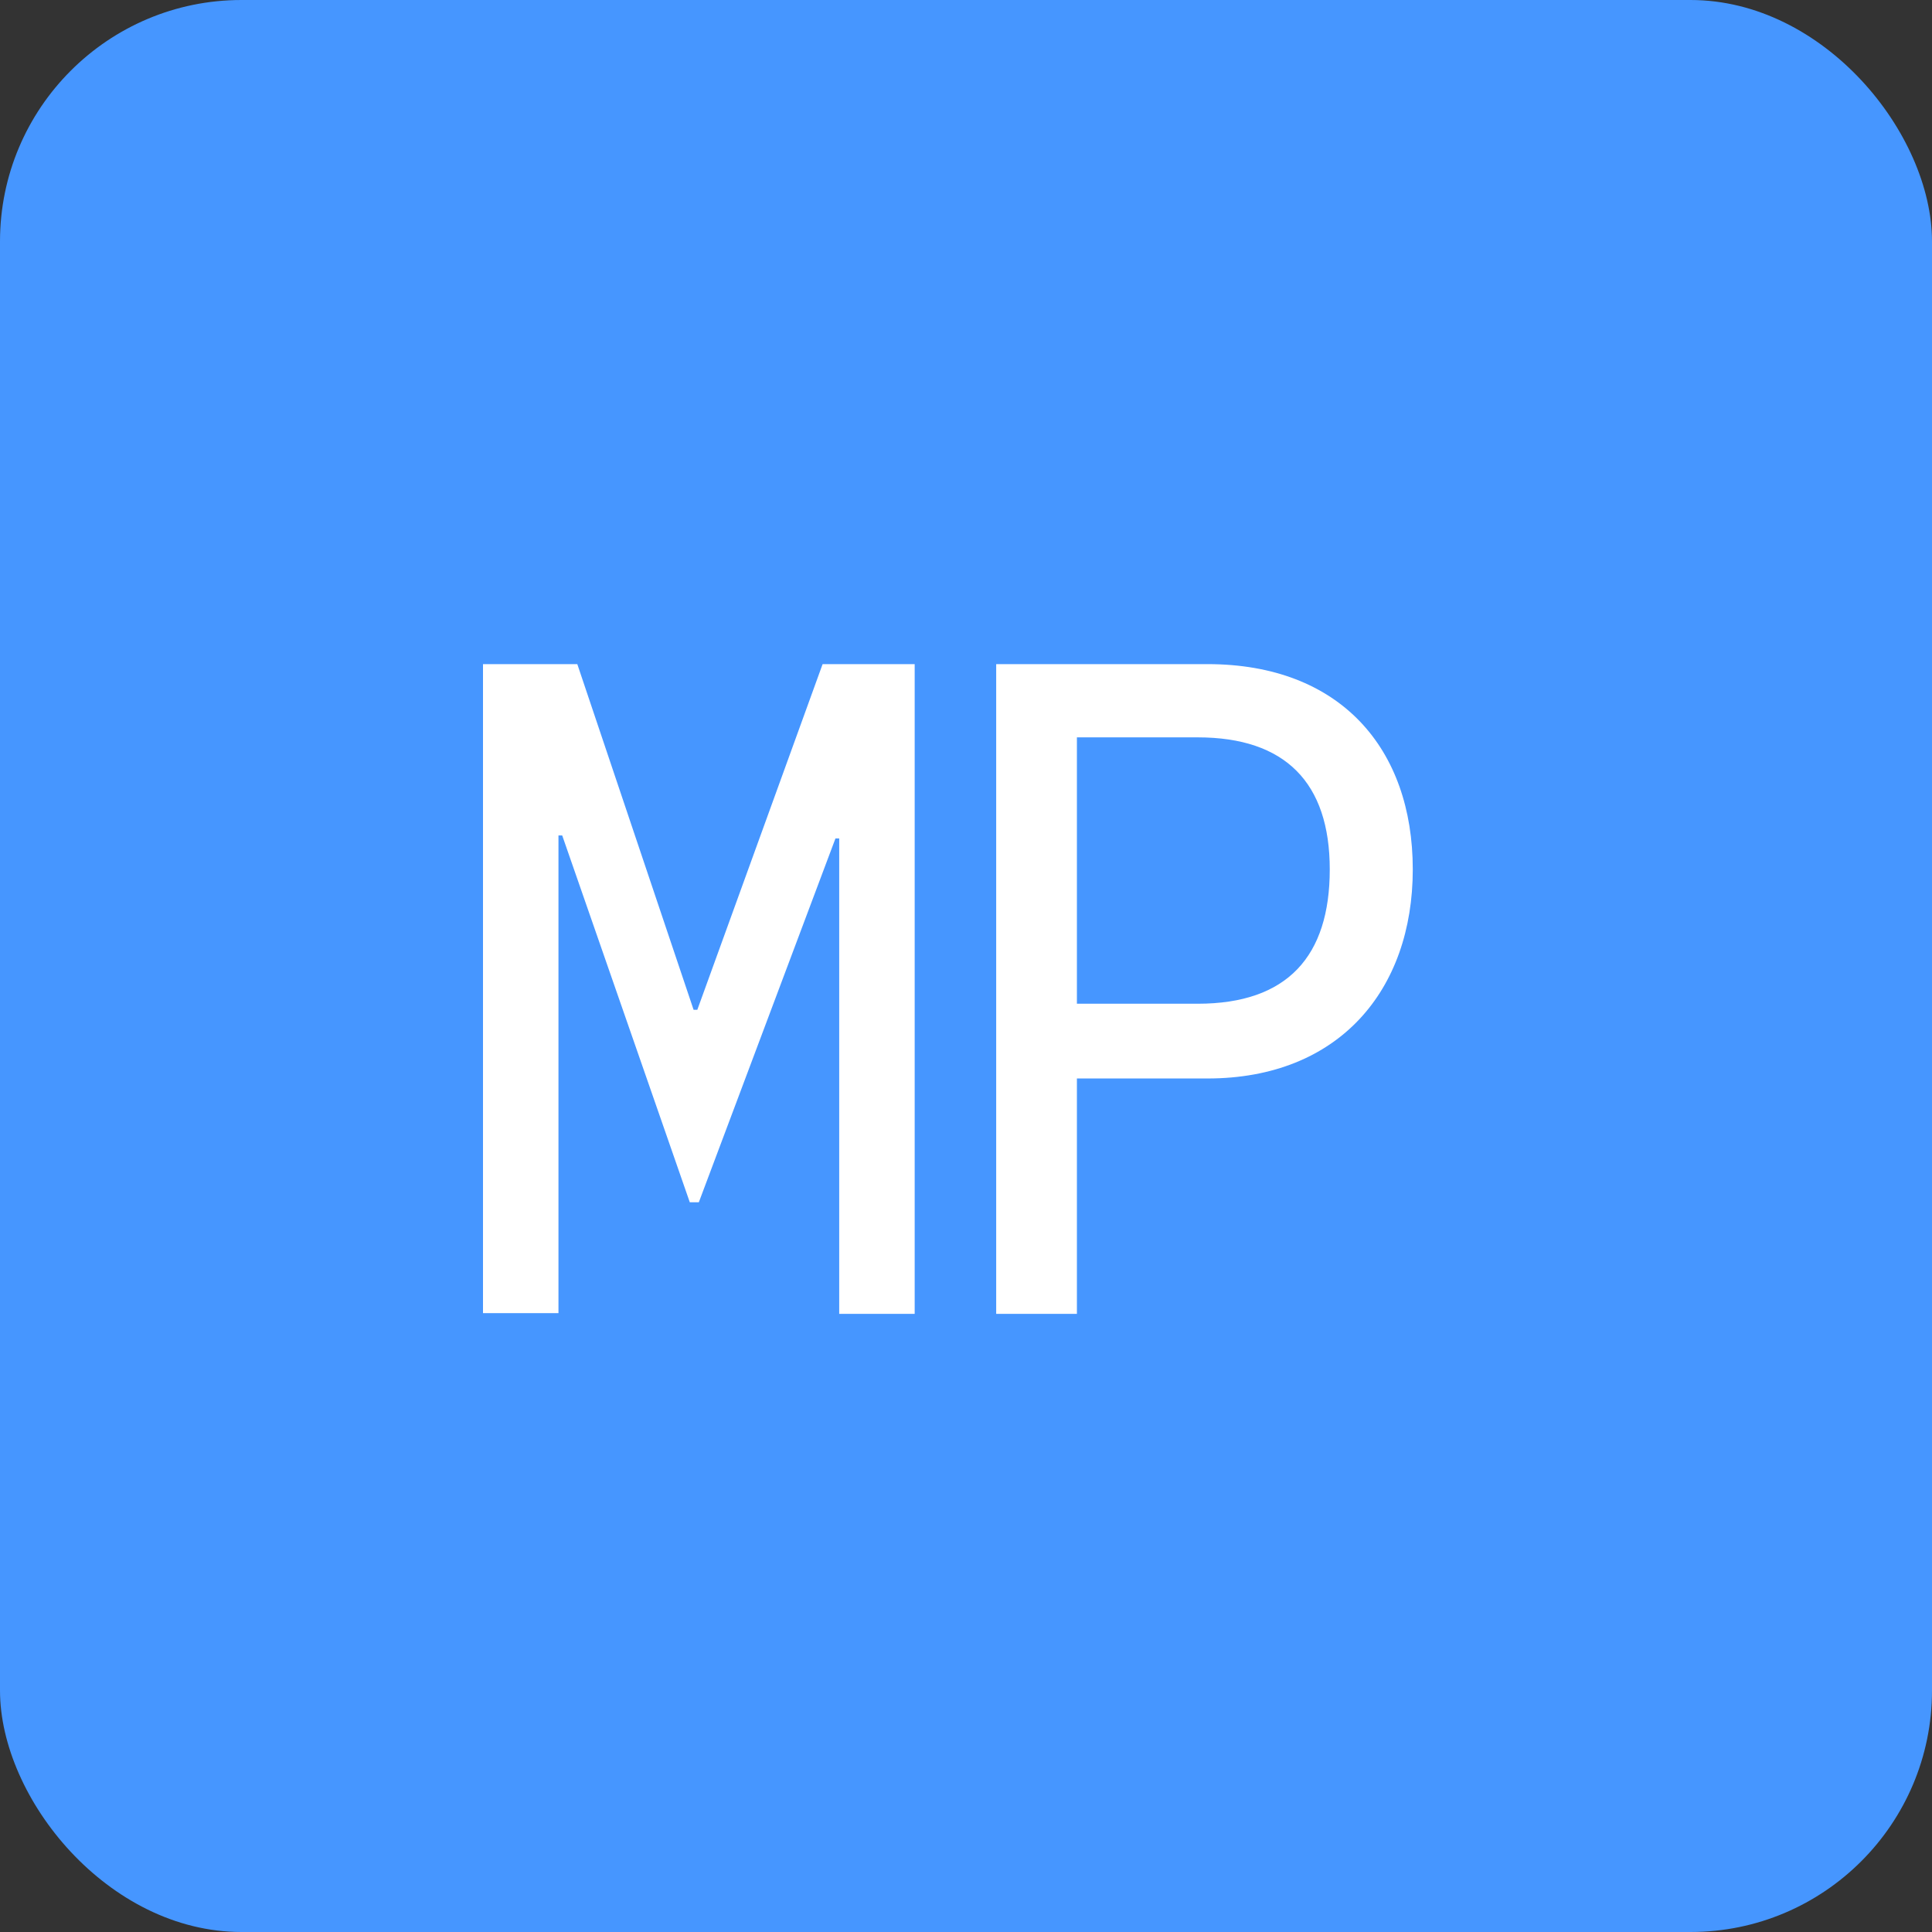 <svg width="32" height="32" viewBox="0 0 32 32" fill="none" xmlns="http://www.w3.org/2000/svg">
<rect x="0" y="0" width="32" height="32" fill="#333333" stroke="none"/>
<rect width="32" height="32" rx="4" fill="#4696FF"/>
<path d="M16.5 11H20C22.2 11 23.4 12.4 23.4 14.4C23.4 16.4 22.175 17.863 20 17.863H17.837V21.762H16.5V11ZM19.837 16.625C21.325 16.625 22.025 15.838 22.025 14.4C22.025 12.963 21.288 12.213 19.837 12.213H17.837V16.625H19.837Z" fill="white"/>
<path d="M8.012 11H9.562L11.488 16.725H11.55L13.625 11H15.15V21.762H13.9V13.887H13.838L11.575 19.913H11.425L9.312 13.838H9.25V21.75H8V11H8.012Z" fill="white"/>
</svg>
